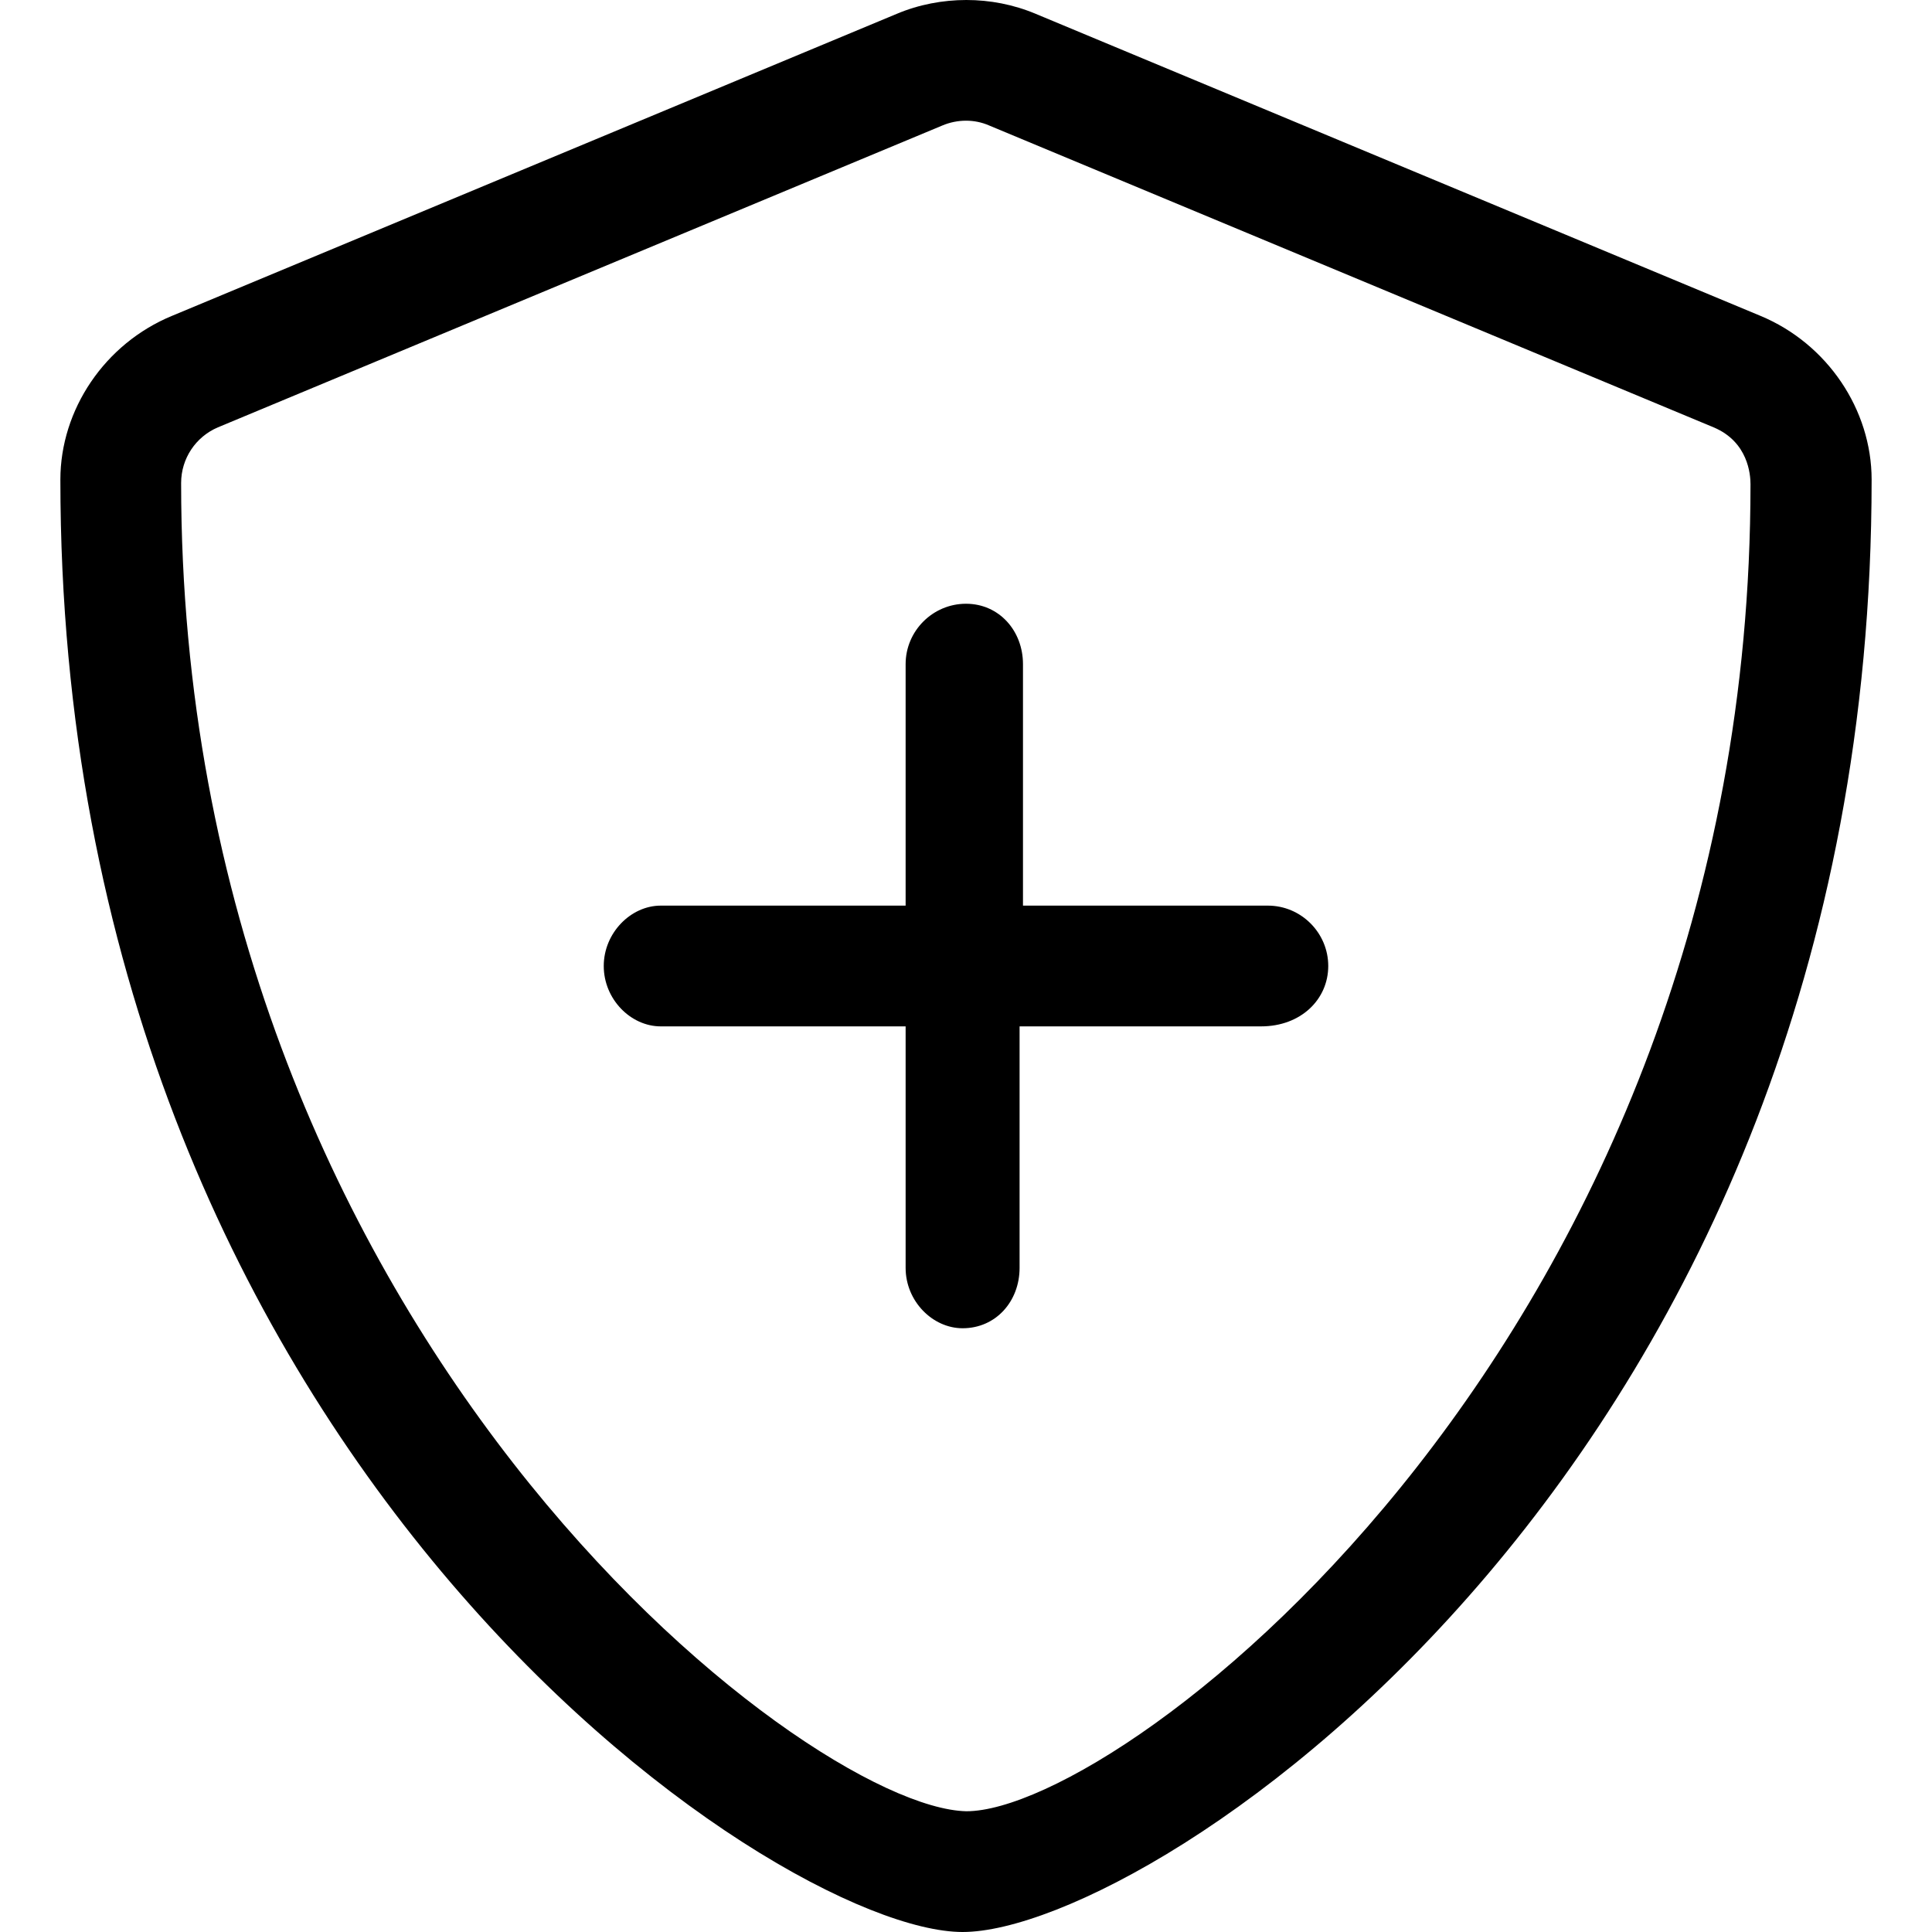 <svg xmlns="http://www.w3.org/2000/svg" viewBox="0 0 512 512"><path d="M466.5 83.69l-192-80.01C268.6 1.188 262.3 0 256.1 0S243.5 1.188 237.6 3.688l-192 80.01C27.72 91.07 16 108.6 16 127.1C16 385.4 205.4 512 255.1 512C305.2 512 496 387.3 496 127.1C496 108.6 484.3 91.07 466.5 83.69zM463.9 128.3c0 225.3-166.2 351.7-207.8 351.7C213.3 479.1 48 352.2 48 128c0-6.5 3.875-12.25 9.75-14.75l192-80c1.973-.828 4.109-1.266 6.258-1.266c2.071 0 4.154 .407 6.117 1.266l192 80C463.3 117.1 463.9 125.8 463.9 128.3zM336 240H271.1v-64C271.1 167.2 264.8 160 256 160S240 167.2 240 176v64H175.1C167.2 240 160 247.2 160 256s7.154 16 15.1 16H240v64c0 8.836 7.154 16 15.1 16c8.838 0 15.1-7.16 15.1-16v-64h64C344.8 272 352 264.8 352 256S344.8 240 336 240z"/></svg>